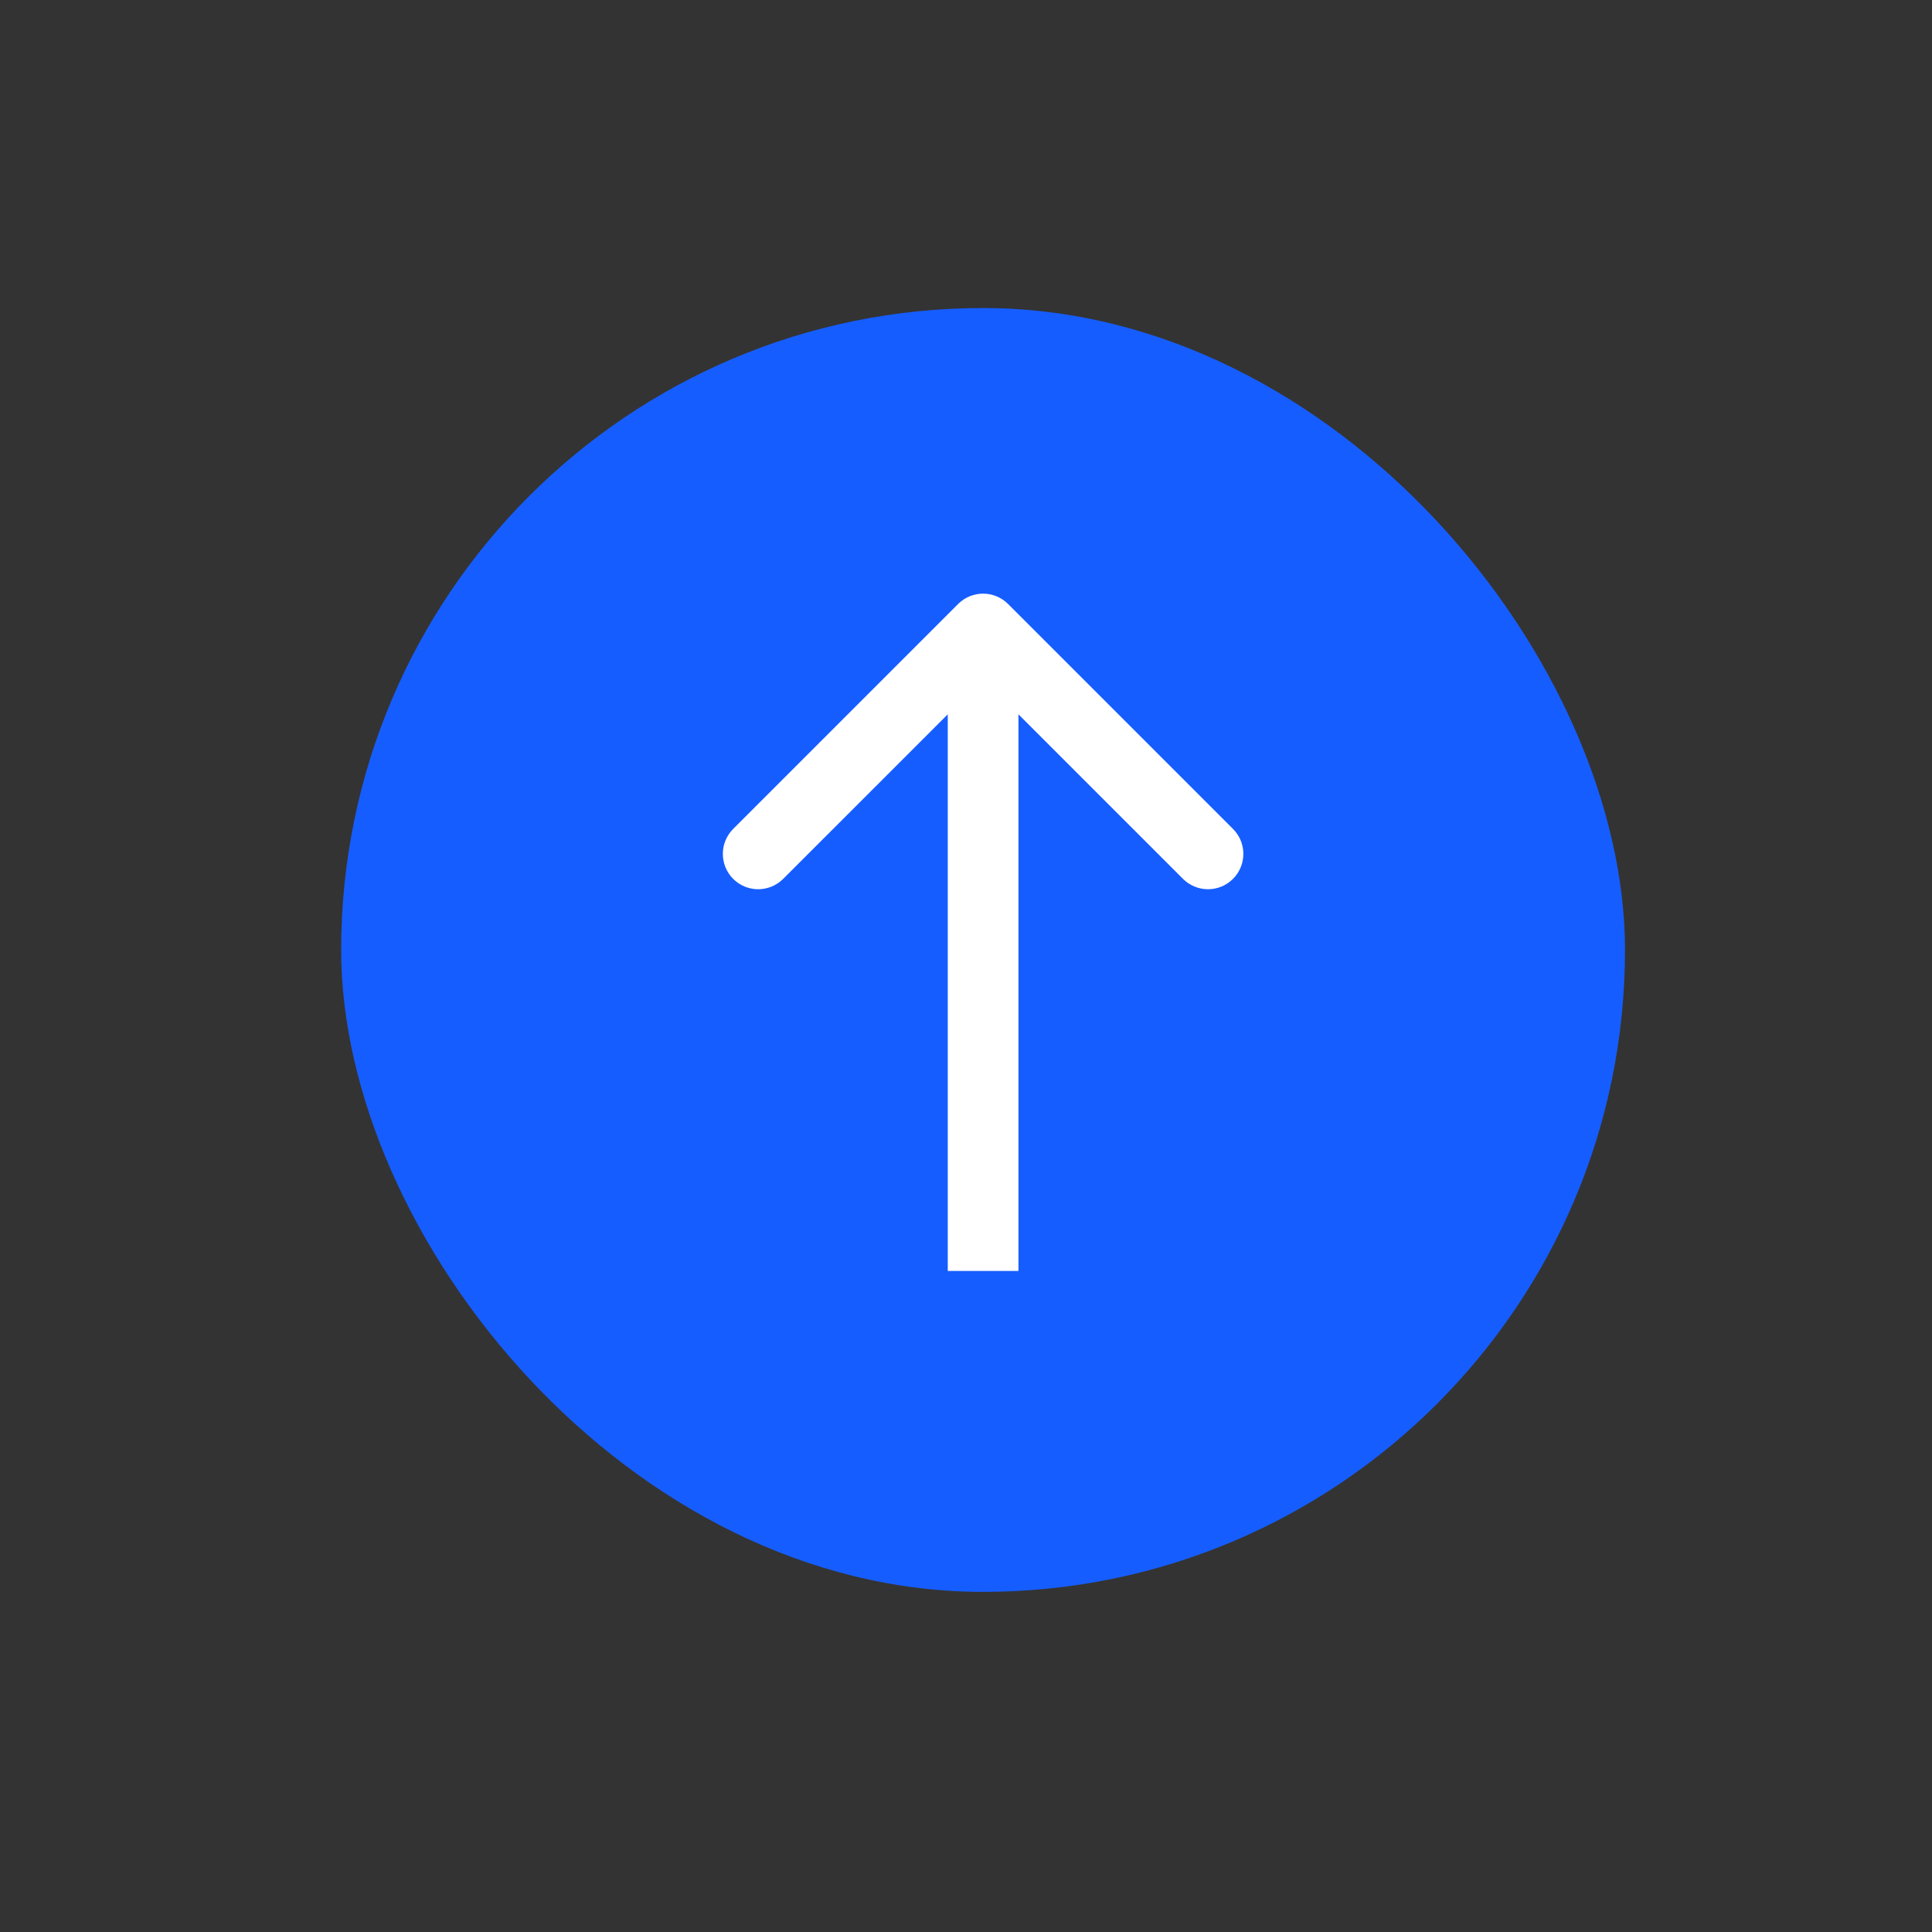 <svg width="41" height="41" viewBox="0 0 41 41" fill="none" xmlns="http://www.w3.org/2000/svg">
<rect x="0" y="0" width="41" height="41" fill="#333333" stroke="none"/>
<g clip-path="url(#clip0)">
<rect x="7.24" y="6.537" width="27.245" height="27.245" rx="13.623" fill="#165DFF"/>
<path fill-rule="evenodd" clip-rule="evenodd" d="M15.559 17.591L20.332 12.818C20.625 12.525 21.1 12.525 21.393 12.818L26.166 17.591C26.459 17.884 26.459 18.358 26.166 18.651C25.873 18.944 25.398 18.944 25.105 18.651L21.613 15.159L21.613 26.971L20.113 26.971L20.113 15.159L16.62 18.651C16.327 18.944 15.852 18.944 15.559 18.651C15.267 18.358 15.267 17.884 15.559 17.591Z" fill="white"/>
</g>
<defs>
<clipPath id="clip0">
<rect x="0.863" y="0.159" width="40" height="40" rx="20" fill="white"/>
</clipPath>
</defs>
</svg>
